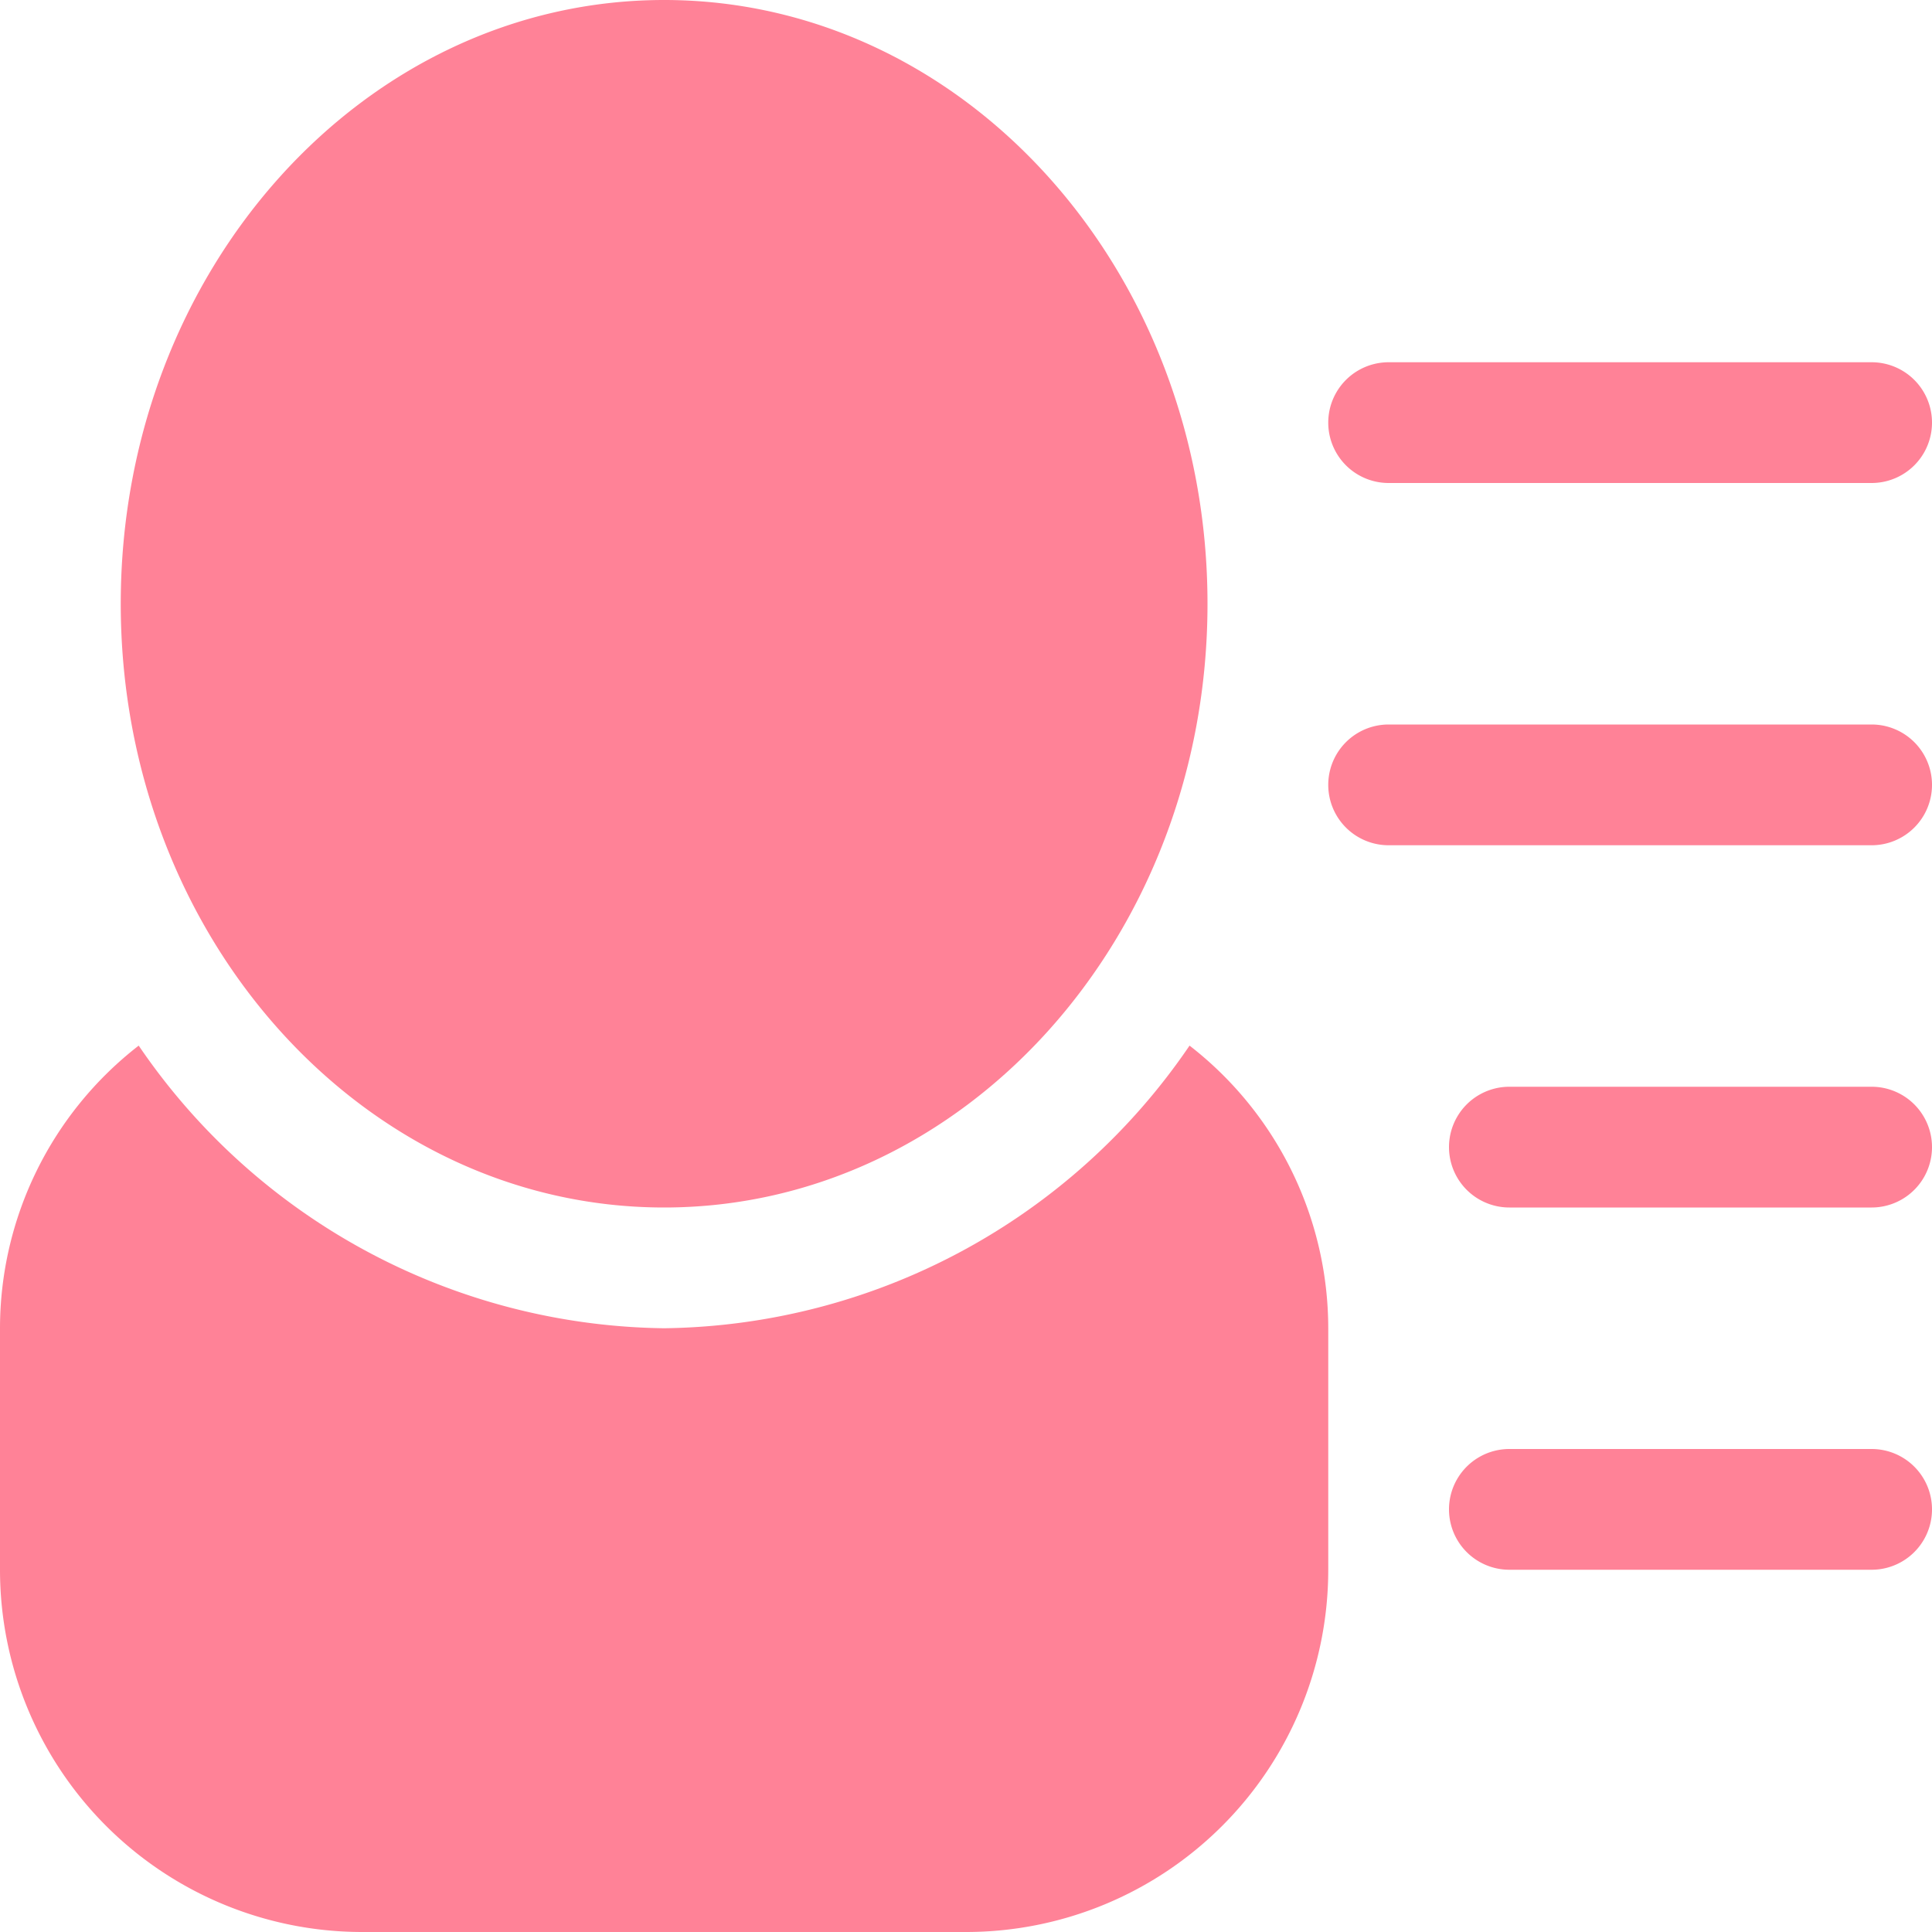 <svg xmlns="http://www.w3.org/2000/svg" xmlns:xlink="http://www.w3.org/1999/xlink" width="24" height="24" viewBox="0 0 24 24">
 
  <g id="Mask_Group_260" data-name="Mask Group 260" transform="translate(-294.5 -6)" clip-path="url(#clip-path)">
    <g id="svgexport-6_54_" data-name="svgexport-6 (54)" transform="translate(294.5 6)">
      <g id="Group_1848" data-name="Group 1848">
        <g id="_x37__40_">
          <g id="Group_1847" data-name="Group 1847">
            <path id="Path_2163" data-name="Path 2163" d="M17.25,6h6a.75.75,0,0,0,0-1.5h-6a.75.75,0,0,0,0,1.5Zm6,12h-4.5a.75.75,0,0,0,0,1.5h4.5a.75.75,0,0,0,0-1.5Zm0-9h-6a.75.75,0,0,0,0,1.5h6a.75.75,0,0,0,0-1.5Zm0,4.5h-4.5a.75.75,0,0,0,0,1.5h4.5a.75.75,0,0,0,0-1.5Zm-8.473-.511A8.012,8.012,0,0,1,8.25,16.5a8.013,8.013,0,0,1-6.527-3.511A4.446,4.446,0,0,0,0,16.5v3A4.5,4.5,0,0,0,4.5,24H12a4.5,4.5,0,0,0,4.5-4.5v-3A4.446,4.446,0,0,0,14.777,12.989ZM8.25,15C11.978,15,15,11.642,15,7.5S11.978,0,8.25,0,1.5,3.358,1.5,7.5,4.522,15,8.25,15Z" fill="#ff8297"/>
          </g>
        </g>
      </g>
    </g>
  </g>
</svg>
